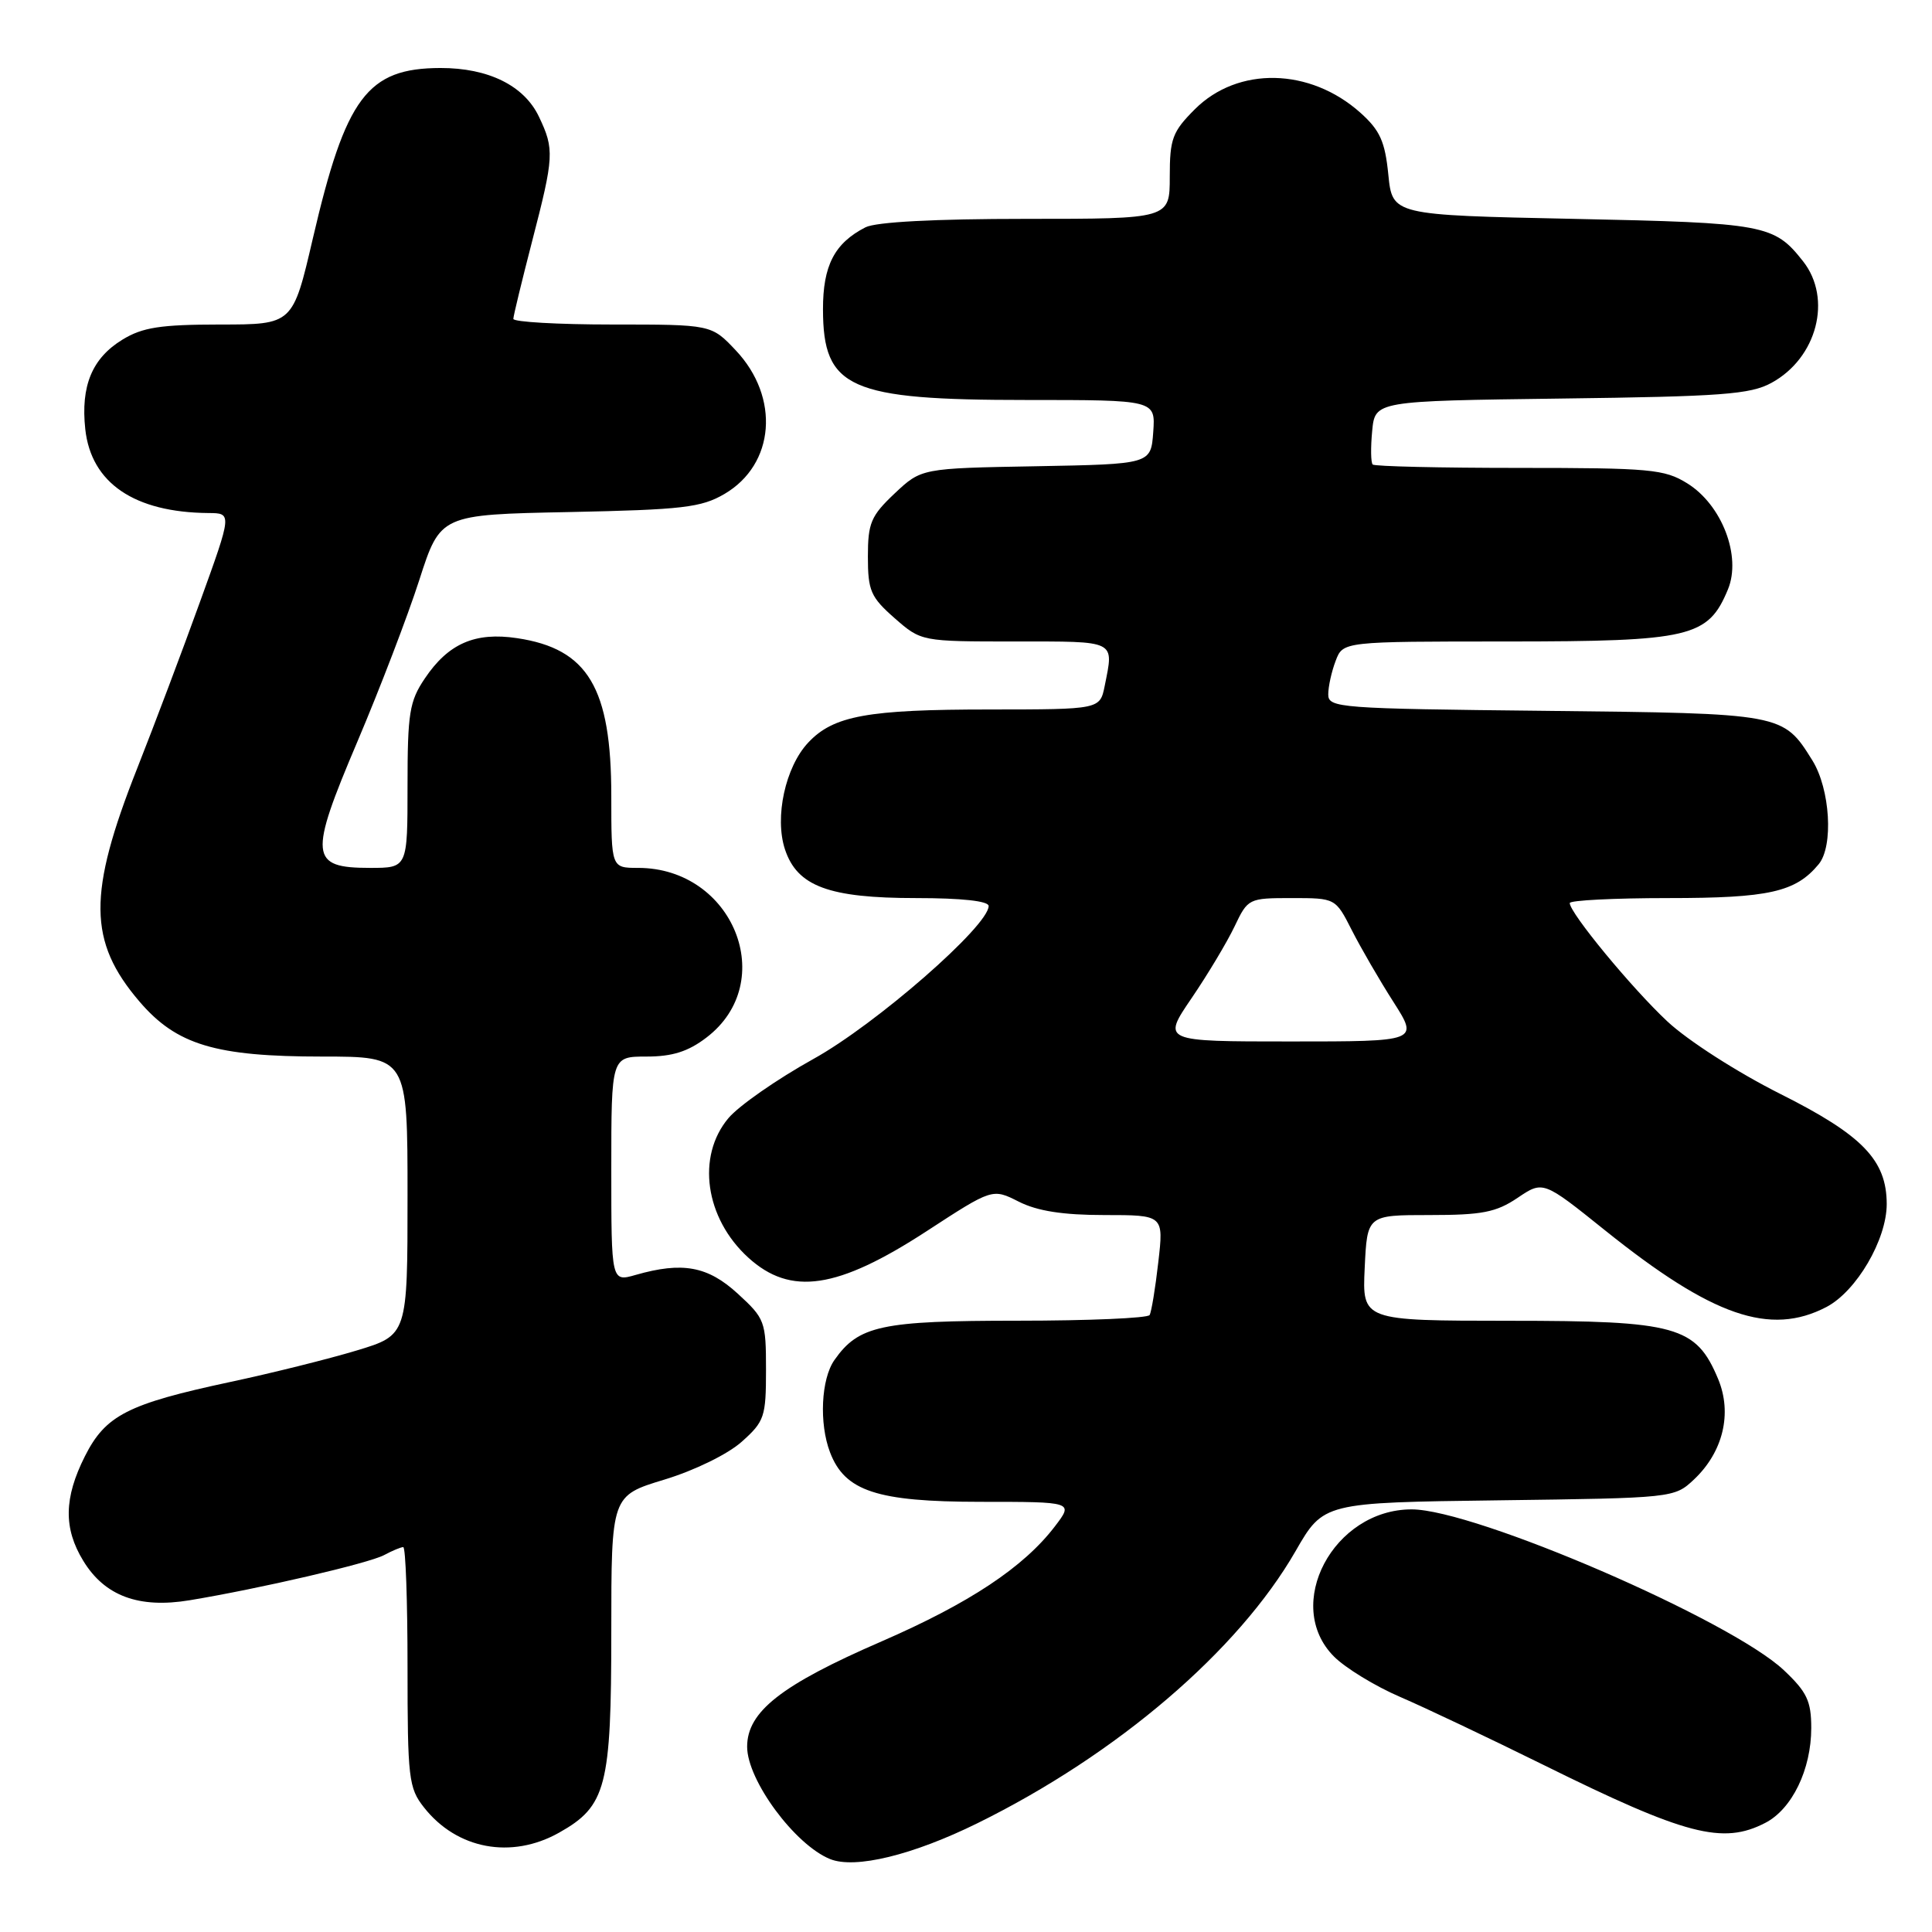 <?xml version="1.0" encoding="UTF-8" standalone="no"?>
<!DOCTYPE svg PUBLIC "-//W3C//DTD SVG 1.1//EN" "http://www.w3.org/Graphics/SVG/1.1/DTD/svg11.dtd" >
<svg xmlns="http://www.w3.org/2000/svg" xmlns:xlink="http://www.w3.org/1999/xlink" version="1.1" viewBox="0 0 256 256">
 <g >
 <path fill="currentColor"
d=" M 129.53 241.58 C 148.02 232.47 164.08 218.73 171.67 205.53 C 175.37 199.10 175.37 199.10 198.61 198.80 C 221.67 198.50 221.86 198.48 224.44 196.06 C 228.32 192.41 229.56 187.28 227.66 182.72 C 224.73 175.72 222.17 175.01 200.00 175.01 C 180.50 175.00 180.50 175.00 180.83 168.00 C 181.16 161.00 181.16 161.00 189.43 161.00 C 196.39 161.00 198.24 160.64 201.09 158.72 C 204.47 156.44 204.47 156.44 212.68 163.03 C 226.89 174.43 234.55 177.08 242.02 173.18 C 246.00 171.09 250.00 164.25 250.00 159.54 C 249.99 153.72 246.80 150.42 235.92 144.96 C 230.22 142.10 223.66 137.89 220.94 135.35 C 216.22 130.94 208.00 120.97 208.00 119.66 C 208.00 119.30 213.87 119.00 221.05 119.00 C 234.39 119.00 237.92 118.21 240.98 114.52 C 242.97 112.13 242.51 104.56 240.15 100.76 C 236.26 94.52 236.29 94.53 204.75 94.19 C 177.39 93.90 176.00 93.80 176.00 92.01 C 176.00 90.98 176.44 88.98 176.98 87.57 C 177.95 85.00 177.95 85.00 199.73 85.00 C 224.02 84.99 226.33 84.45 228.96 78.10 C 230.78 73.71 228.16 66.88 223.56 64.04 C 220.55 62.17 218.64 62.00 201.30 62.00 C 190.87 62.00 182.13 61.80 181.89 61.55 C 181.64 61.31 181.61 59.31 181.82 57.11 C 182.20 53.13 182.20 53.13 206.85 52.81 C 228.14 52.54 231.94 52.26 234.73 50.73 C 240.77 47.44 242.81 39.57 238.92 34.63 C 235.08 29.75 233.91 29.53 208.50 29.00 C 184.50 28.50 184.50 28.50 183.96 23.13 C 183.52 18.73 182.85 17.26 180.25 14.93 C 173.57 8.97 164.03 8.77 158.32 14.48 C 155.35 17.45 155.00 18.39 155.00 23.40 C 155.00 29.00 155.00 29.00 135.93 29.00 C 123.86 29.00 116.07 29.41 114.68 30.12 C 110.58 32.22 109.04 35.18 109.05 41.00 C 109.07 51.47 112.51 53.00 136.03 53.00 C 153.11 53.00 153.11 53.00 152.81 57.25 C 152.50 61.50 152.50 61.50 137.29 61.78 C 122.09 62.05 122.09 62.05 118.54 65.39 C 115.40 68.36 115.00 69.30 115.00 73.76 C 115.00 78.27 115.37 79.12 118.53 81.90 C 122.07 85.00 122.07 85.00 134.53 85.00 C 148.05 85.00 147.60 84.77 146.38 90.88 C 145.75 94.00 145.75 94.00 131.12 94.01 C 114.94 94.01 110.44 94.83 107.09 98.40 C 104.06 101.63 102.61 108.29 104.01 112.54 C 105.63 117.44 109.82 119.00 121.40 119.00 C 127.43 119.00 131.00 119.39 131.00 120.05 C 131.00 122.69 116.06 135.74 107.76 140.33 C 102.97 142.99 97.91 146.51 96.52 148.16 C 92.26 153.23 93.42 161.42 99.15 166.64 C 104.77 171.75 110.96 170.83 122.78 163.14 C 131.50 157.46 131.50 157.46 135.00 159.23 C 137.46 160.47 140.84 161.00 146.35 161.00 C 154.20 161.00 154.20 161.00 153.48 167.25 C 153.09 170.69 152.57 173.84 152.33 174.25 C 152.08 174.66 144.24 175.00 134.89 175.00 C 116.75 175.00 113.77 175.64 110.56 180.22 C 108.80 182.73 108.52 188.60 109.98 192.43 C 111.94 197.59 116.19 198.99 129.88 199.00 C 142.26 199.00 142.26 199.00 139.78 202.25 C 135.65 207.66 128.46 212.43 116.80 217.50 C 103.50 223.27 99.00 226.81 99.00 231.45 C 99.00 235.89 105.33 244.46 110.00 246.34 C 113.31 247.67 120.93 245.82 129.53 241.58 Z  M 74.08 242.84 C 80.34 239.32 81.00 236.76 81.00 216.20 C 81.00 198.19 81.00 198.19 88.02 196.06 C 92.04 194.84 96.43 192.69 98.27 191.05 C 101.30 188.35 101.50 187.74 101.50 181.51 C 101.50 175.09 101.36 174.72 97.76 171.42 C 93.78 167.77 90.43 167.16 84.24 168.93 C 81.00 169.86 81.00 169.86 81.00 154.93 C 81.00 140.00 81.00 140.00 85.66 140.00 C 89.09 140.00 91.18 139.34 93.61 137.48 C 103.26 130.12 97.16 115.00 84.55 115.00 C 81.00 115.00 81.00 115.00 81.00 105.47 C 81.00 91.14 77.91 85.96 68.52 84.56 C 62.95 83.72 59.40 85.27 56.29 89.90 C 54.25 92.92 54.00 94.50 54.00 104.15 C 54.00 115.00 54.00 115.00 49.04 115.00 C 41.04 115.00 40.89 113.49 47.36 98.26 C 50.34 91.24 54.03 81.61 55.56 76.85 C 58.35 68.19 58.35 68.19 75.42 67.85 C 90.46 67.54 92.92 67.25 96.00 65.45 C 102.68 61.53 103.38 52.66 97.49 46.42 C 94.26 43.00 94.26 43.00 81.13 43.00 C 73.91 43.00 68.01 42.66 68.02 42.25 C 68.03 41.84 69.15 37.23 70.50 32.00 C 73.42 20.73 73.47 19.79 71.42 15.48 C 69.46 11.34 64.72 9.00 58.35 9.01 C 48.67 9.04 45.81 12.86 41.45 31.61 C 38.80 43.00 38.80 43.00 29.15 43.00 C 21.27 43.01 18.90 43.37 16.23 45.00 C 12.20 47.46 10.68 51.14 11.30 56.87 C 12.08 64.01 17.80 67.90 27.63 67.98 C 30.75 68.00 30.75 68.00 26.50 79.75 C 24.17 86.21 20.42 96.14 18.18 101.81 C 11.61 118.43 11.67 124.75 18.48 132.71 C 23.39 138.45 28.55 140.00 42.68 140.00 C 54.00 140.00 54.00 140.00 54.00 158.45 C 54.00 176.91 54.00 176.91 47.25 178.95 C 43.54 180.07 36.00 181.95 30.50 183.12 C 16.92 186.03 13.99 187.52 11.25 192.96 C 8.47 198.48 8.40 202.51 11.03 206.81 C 13.87 211.48 18.40 213.16 25.14 212.04 C 34.38 210.51 48.86 207.15 50.91 206.05 C 51.99 205.47 53.12 205.00 53.43 205.00 C 53.75 205.00 54.00 212.14 54.00 220.87 C 54.00 235.62 54.15 236.92 56.17 239.48 C 60.53 245.04 67.76 246.39 74.08 242.84 Z  M 233.91 241.54 C 237.46 239.71 240.00 234.46 240.00 228.97 C 240.00 225.40 239.43 224.20 236.38 221.32 C 229.31 214.65 195.41 200.00 187.05 200.00 C 176.67 200.00 169.97 212.67 176.75 219.49 C 178.26 221.01 182.20 223.42 185.50 224.84 C 188.80 226.26 197.35 230.32 204.50 233.85 C 223.36 243.18 228.27 244.46 233.91 241.54 Z  M 157.90 132.25 C 160.05 129.09 162.61 124.81 163.59 122.75 C 165.35 119.05 165.45 119.00 171.16 119.00 C 176.96 119.00 176.96 119.00 179.12 123.25 C 180.31 125.59 182.78 129.86 184.63 132.75 C 187.98 138.00 187.98 138.00 170.98 138.00 C 153.98 138.00 153.98 138.00 157.90 132.25 Z "/>
</g>
</svg>